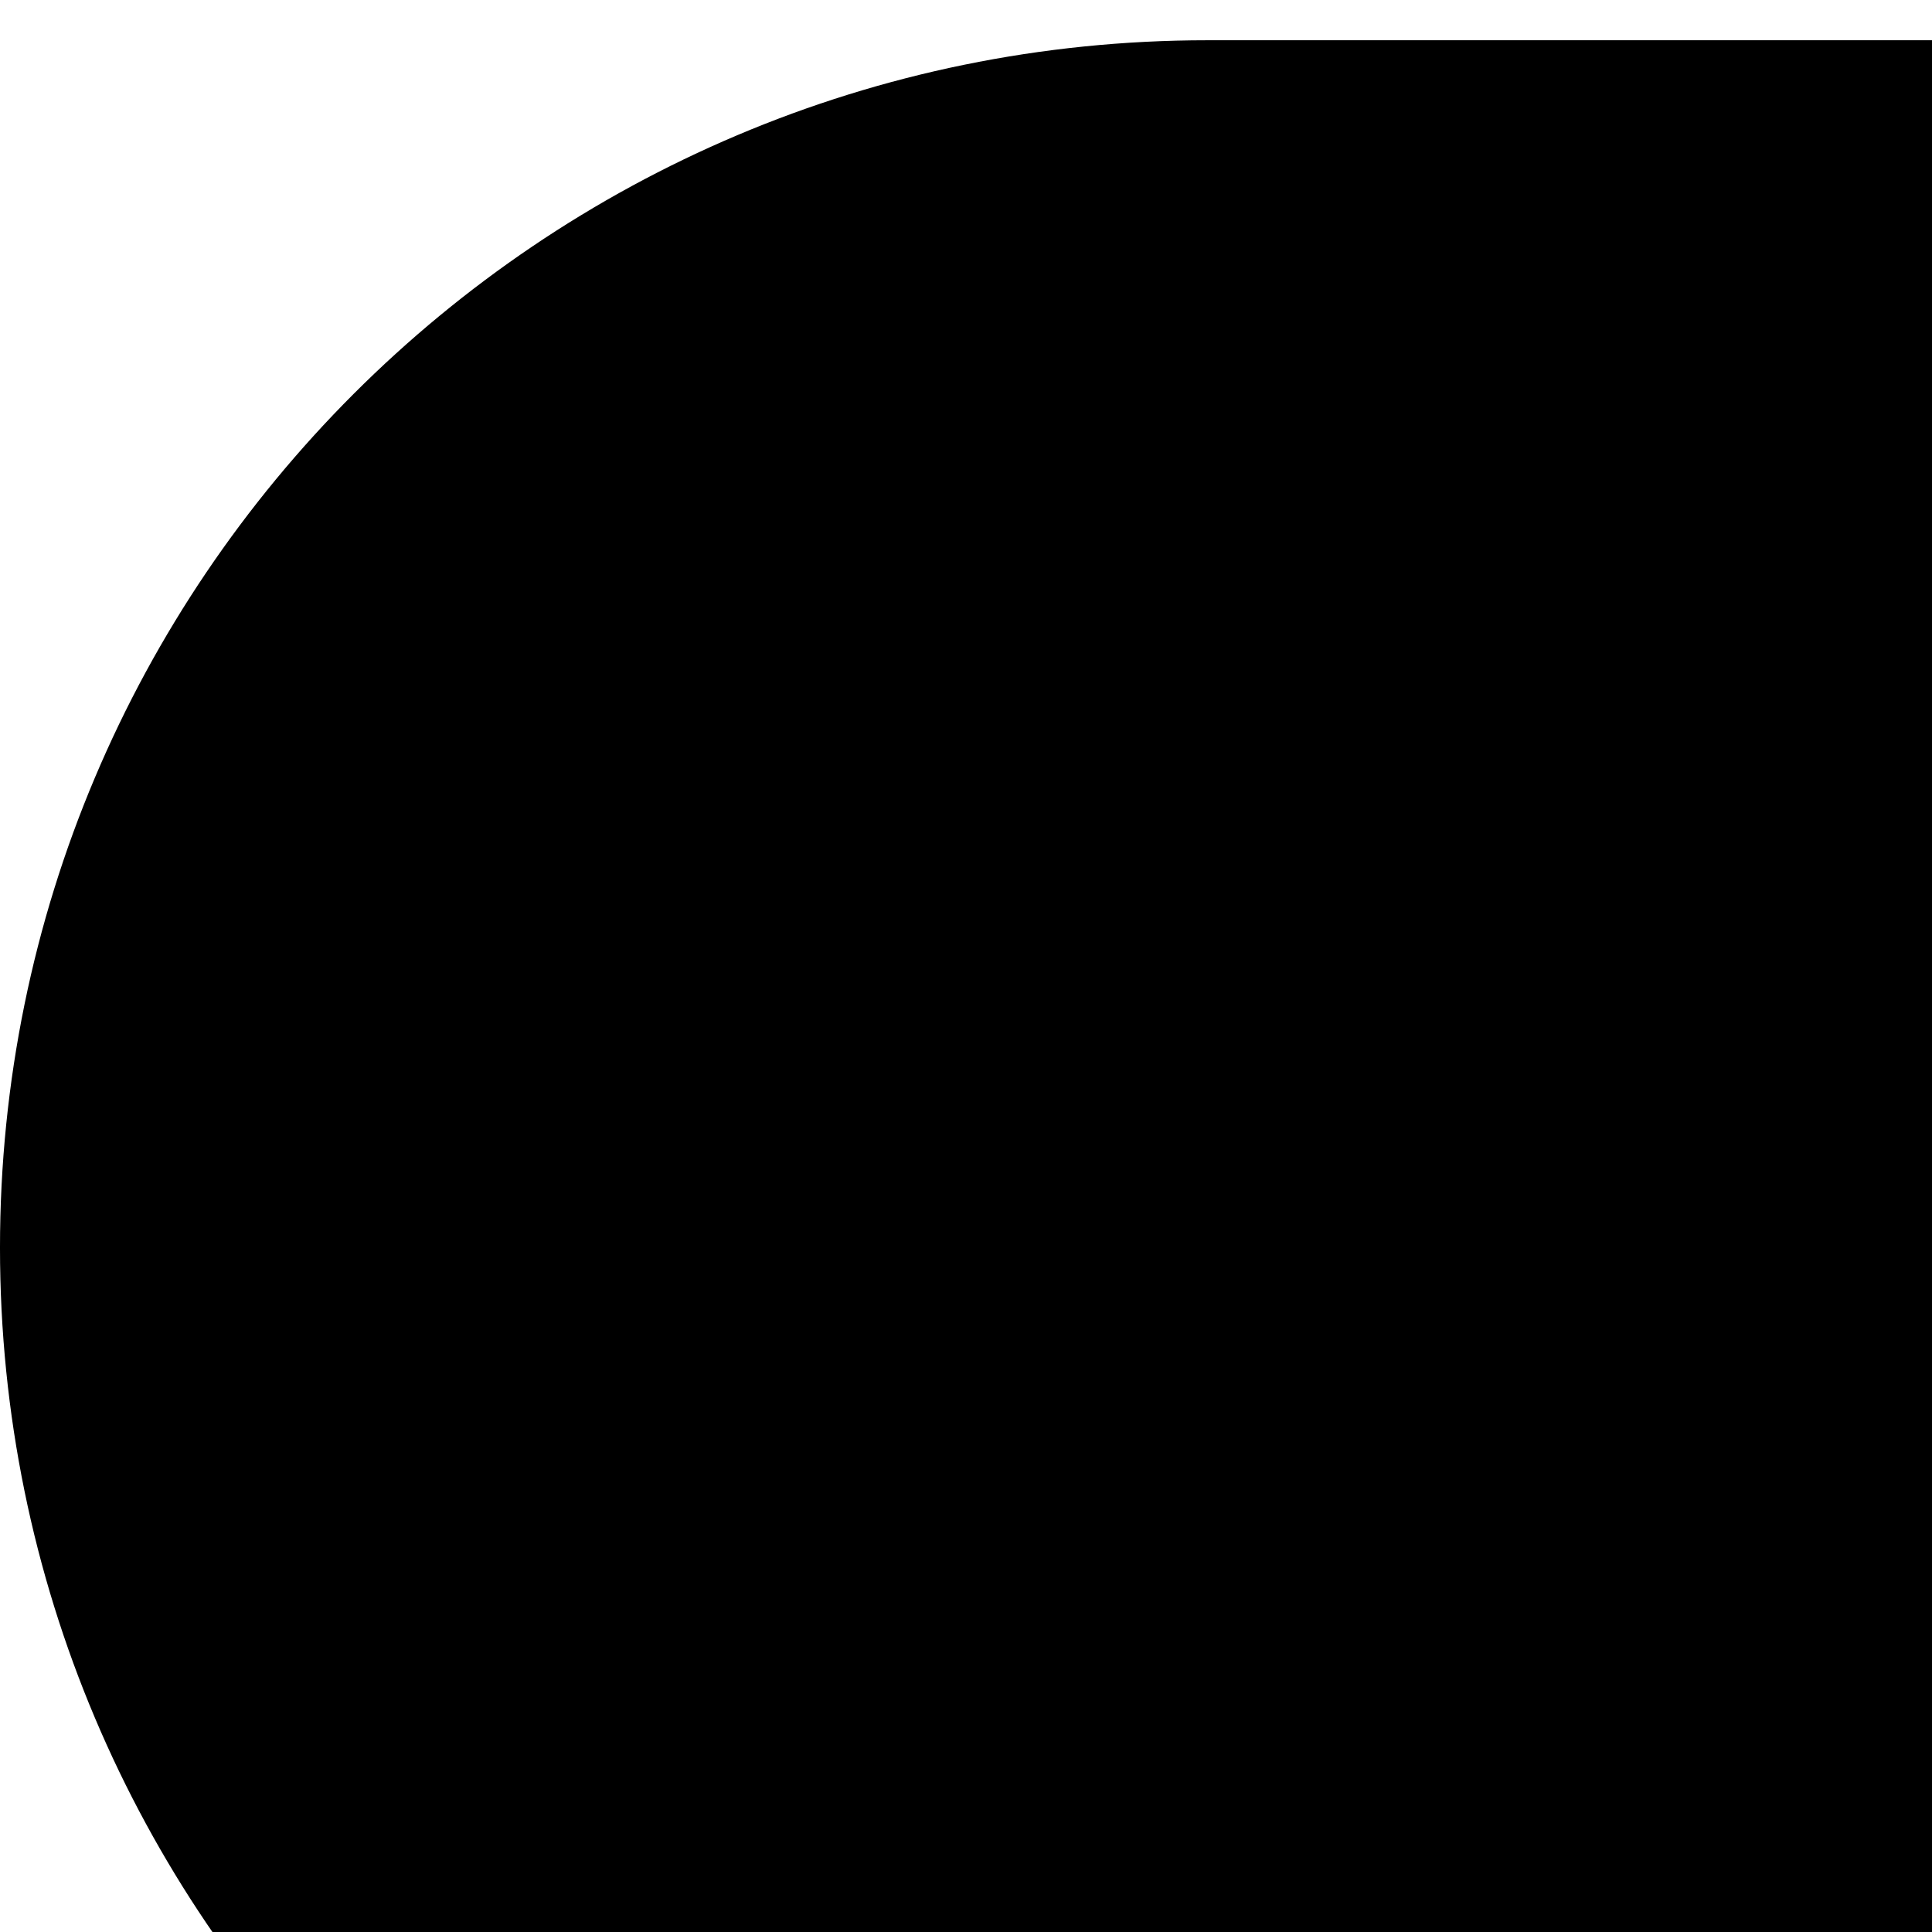 <svg height="511pt" viewBox="0,0,24,24" width="511pt" xmlns="http://www.w3.org/2000/svg"><path d="m498.84 403.695-75.004-75.004c-5.855-5.855-15.355-5.855-21.211 0l-10.609 10.609-20.91-20.91c28.383-37.898 27.793-90.766-1.762-128.047l22.383-111.898c.879-4.406-.262-8.977-3.109-12.453-2.848-3.473-7.109-5.488-11.602-5.488h-257.715c-3.512-17.562-6.773-33.883-9.59-47.945-1.402-7.012-7.559-12.059-14.707-12.059h-80.004c-8.285 0-15 6.715-15 15s6.715 15 15 15h67.707c35.422 177.117 32.574 162.887 46.805 233.965 1.289 6.445 3.953 12.34 7.637 17.418-9.281 8.25-15.145 20.266-15.145 33.629 0 24.816 20.188 45.004 45.004 45.004 20.723 0 38.207-14.086 43.414-33.18.766.816 1.543 1.625 2.34 2.422 37.094 37.094 95.75 40.832 137.133 9.848l20.906 20.91-10.605 10.605c-5.859 5.859-5.859 15.355 0 21.215l75.004 75.004c17.543 17.543 46.094 17.543 63.641 0 17.547-17.547 17.547-46.098 0-63.645zm-331.832-73.184c-8.273 0-15-6.727-15-15 0-8.27 6.727-15 15-15 8.27 0 15 6.73 15 15 0 8.273-6.73 15-15 15zm16.117-60h-9.512c-7.238 0-13.277-4.91-14.684-11.938-1.113-5.57-2.328-11.633-3.617-18.074h27.812c-1.422 9.945-1.422 20.066 0 30.012zm9.016-60.004h-42.832c-7.32-36.59-15.984-79.91-24.008-120.004h233.418l-15.289 76.441c-40.605-25.875-95.246-21.109-130.668 14.316-8.742 8.742-15.613 18.66-20.621 29.246zm147.906 98.039c-29.242 29.242-76.828 29.242-106.07 0-29.242-29.246-29.242-76.828 0-106.07 29.242-29.242 76.824-29.246 106.07 0 29.242 29.242 29.242 76.824 0 106.07zm137.578 137.578c-5.848 5.848-15.363 5.848-21.215 0l-64.395-64.398 21.215-21.211 64.395 64.395c5.852 5.848 5.852 15.367 0 21.215zm0 0"/></svg>